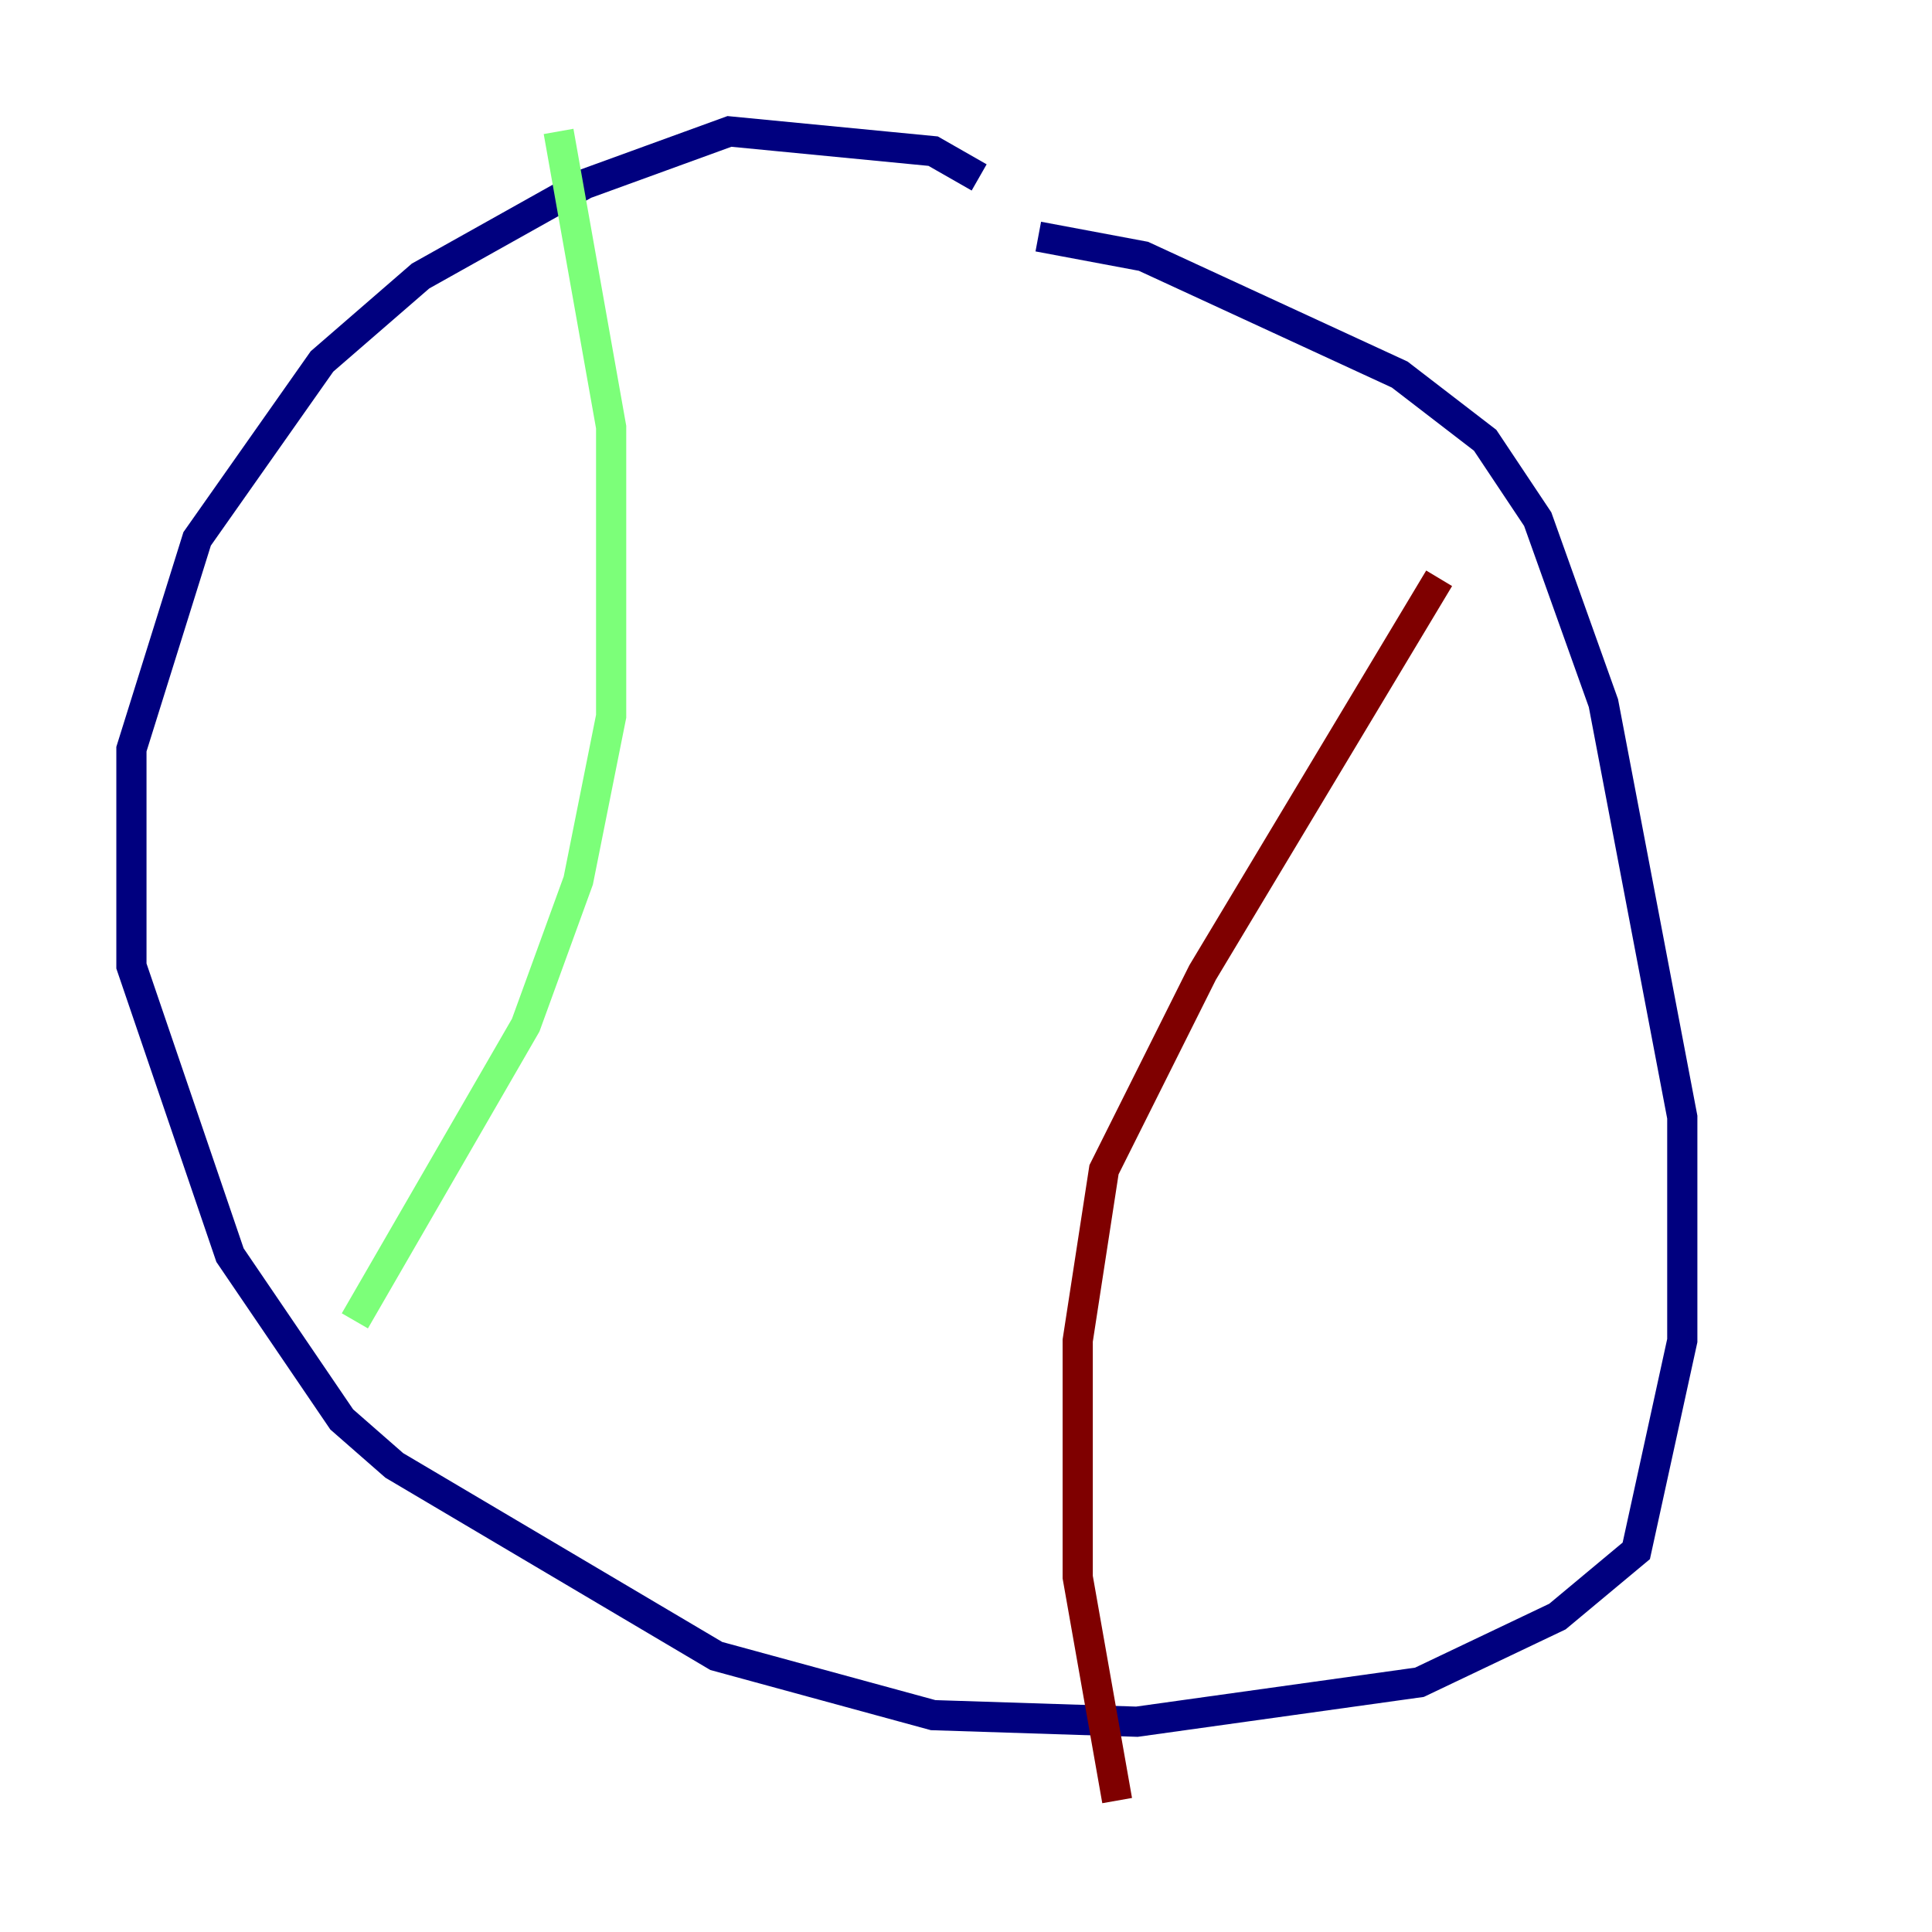 <?xml version="1.0" encoding="utf-8" ?>
<svg baseProfile="tiny" height="128" version="1.2" viewBox="0,0,128,128" width="128" xmlns="http://www.w3.org/2000/svg" xmlns:ev="http://www.w3.org/2001/xml-events" xmlns:xlink="http://www.w3.org/1999/xlink"><defs /><polyline fill="none" points="64.871,11.755 61.823,10.014 48.327,8.707 38.748,12.191 27.864,18.286 21.333,23.946 13.061,35.701 8.707,49.633 8.707,64.0 15.238,83.156 22.64,94.041 26.122,97.088 47.456,109.714 61.823,113.633 75.32,114.068 94.041,111.456 103.184,107.102 108.408,102.748 111.456,88.816 111.456,74.014 106.231,46.585 101.878,34.395 98.395,29.17 92.735,24.816 75.755,16.98 68.789,15.674" stroke="#00007f" stroke-width="2" /><polyline fill="none" points="37.007,8.707 40.49,28.299 40.49,47.456 38.313,58.34 34.83,67.918 23.51,87.51" stroke="#7cff79" stroke-width="2" /><polyline fill="none" points="95.347,38.313 79.674,64.435 73.143,77.497 71.401,88.816 71.401,104.49 74.014,119.293" stroke="#7f0000" stroke-width="2" /></svg>